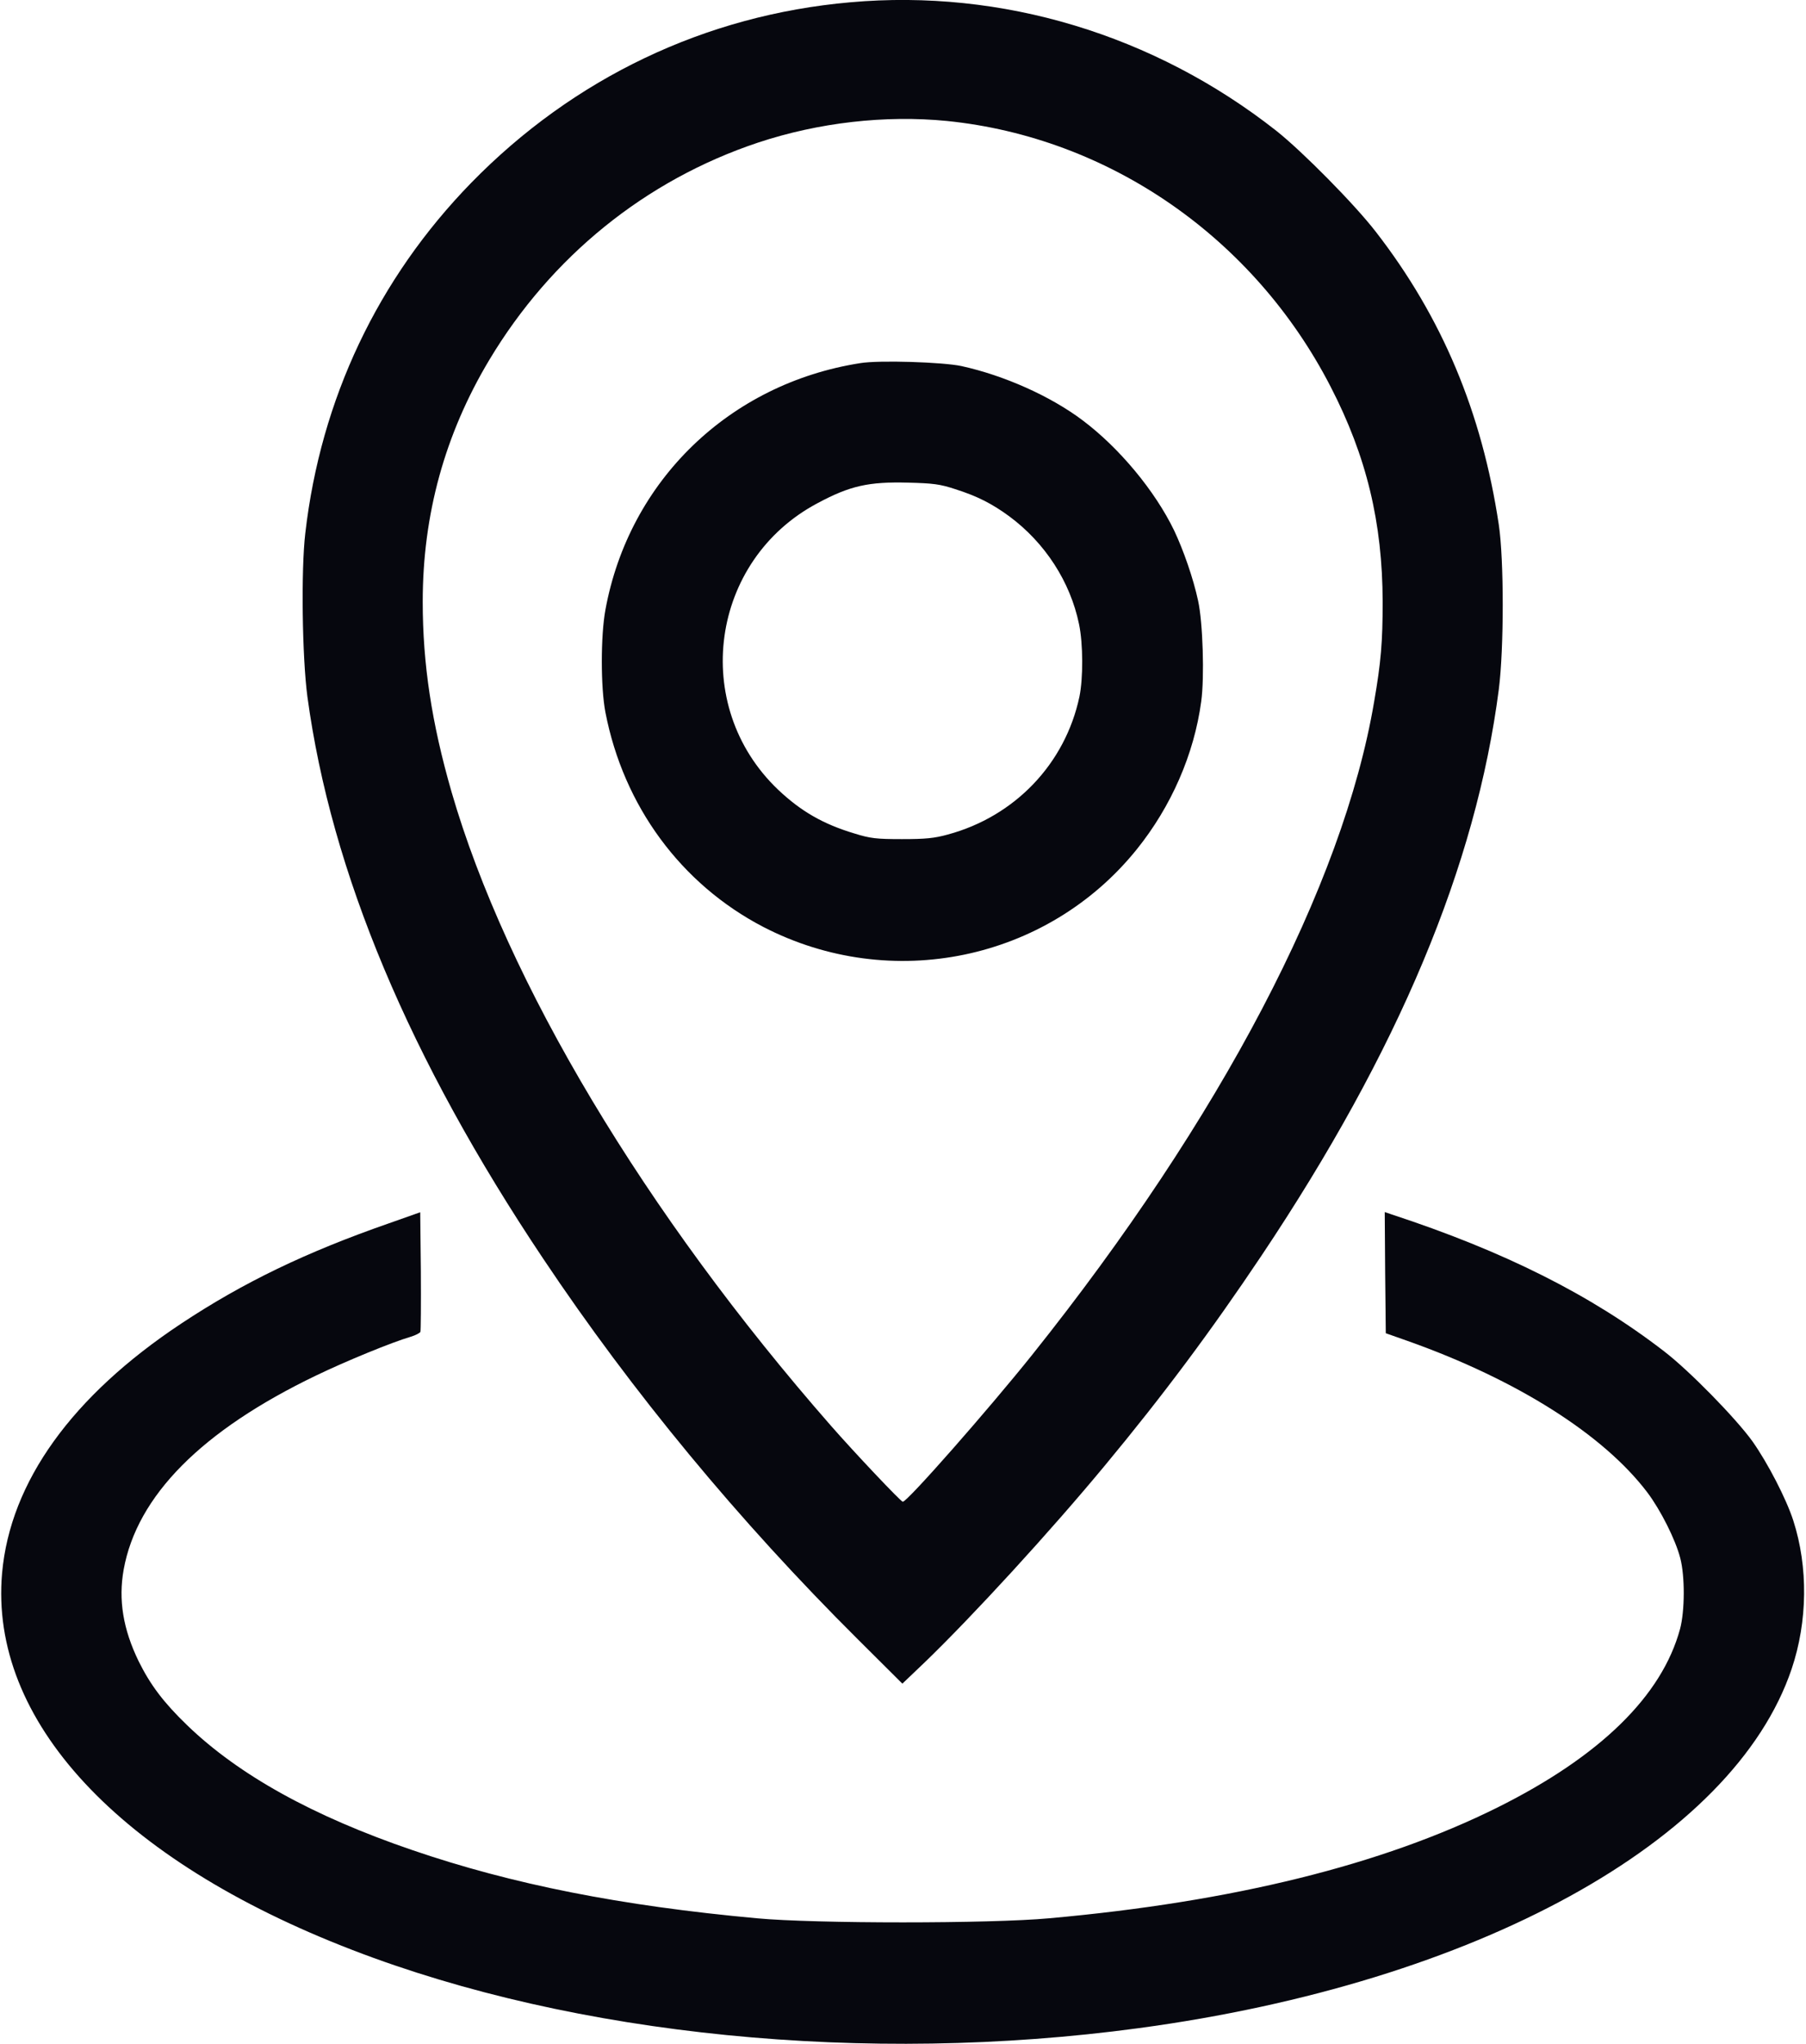 <svg xmlns="http://www.w3.org/2000/svg" version="1" width="1154.667" height="1306.667" viewBox="0 0 866 980"><g fill="#06070E"><path d="M407.7 1.1C338.2 7.2 275 37.4 225.9 87.7c-44.7 45.9-72.1 103.6-79.5 167.9-2.1 17.7-1.5 59.6 1 78.4 11.4 84.1 48.9 173.6 113.1 269.5 42.7 63.9 93.7 125.6 150.8 182.4l21.4 21.3 10.8-10.3c22.9-22.1 59.9-62.4 86.4-94.4 27.8-33.5 50.9-64.5 75-100.5 65.8-98.4 102.9-187.1 113.8-271.5 2.5-19.6 2.5-62.1 0-78.9-8.1-53.9-27.2-99.5-59-140.5-10.2-13.2-35.1-38.4-47.7-48.4C553.4 16.6 480.4-5.4 407.7 1.1zM454.1 58c77.7 7.9 147.1 55.9 183.9 127.3 17.3 33.5 24.9 65.2 25 103.2 0 19.3-.8 29-4.1 48-14.9 88-73.5 199.8-164 313.1-20.8 26-59.8 70.4-62 70.4-.9 0-23.4-23.8-34.5-36.5-89-101.6-155.5-212.7-181.9-303.9-9.5-33-13.8-61.2-13.8-91.1 0-41.8 10.6-80.3 31.9-115.9 29.7-49.6 74.9-86.2 128.8-104.2 29.2-9.7 61.2-13.3 90.7-10.4z"/><path d="M412.5 174.1c-62.7 9.8-110.9 56.4-122.2 118.3-2.3 12.5-2.3 37.1 0 49.1 8.7 45 36.3 82.4 75.7 102.9 61.3 31.7 136.2 16.1 179.1-37.2 16.5-20.5 27.5-45.6 30.9-70.9 1.6-11.6.8-37.9-1.5-48.3-2.3-10.7-7-24.2-11.5-33.7-9.2-19-26.3-39.6-43.9-52.8-15.4-11.6-37.6-21.5-58.1-26-8.9-1.9-39.5-2.9-48.5-1.4zm45.5 60.4c10.7 3.4 17.7 7 25.9 13 17.2 12.7 29.3 31.4 33.5 51.7 2 9.5 2 26.1.2 34.8-6.8 32.1-30.9 57.4-63.1 66.1-6.5 1.8-10.7 2.2-22 2.2-12.2 0-15.1-.3-22.8-2.7-15-4.5-25.6-10.6-36.6-21-42.3-40.3-32.6-110.1 19-137.4 15.5-8.3 24.4-10.3 43.4-9.8 11.9.3 15.2.7 22.5 3.1zM186.5 586.5c-39.9 13.9-69.9 28.4-99.5 48-52.5 34.8-82.1 76-86 119.7-6.2 70.6 55.8 137.5 168 180.7 106.8 41.2 246.3 55.1 376.8 37.5 162.1-21.8 285.4-89.6 313.3-172.2 7.7-22.8 8-48.9.8-71.2-3.3-10.3-12.3-27.7-19.6-38-8-11.1-30.2-33.8-42.3-43.1-35.1-27.1-76.8-48-130.8-65.7l-3.2-1.1.2 29.1.3 29 10.5 3.7c52.4 18.6 93.9 44.9 114.9 72.6 6.4 8.5 13.5 22.6 15.8 31.5 2.3 8.8 2.2 25.4-.1 34-8.7 32.1-38.4 61.1-87.6 85.6-55.3 27.5-126.8 45.2-215 53.1-28.2 2.6-112.1 2.6-140 0-65.4-6-117.4-16.3-165.3-32.7-47.7-16.3-83.2-36-107.9-59.8-11.4-11-17.7-19.4-23.3-30.7-7.5-15.4-9.8-29.5-7.2-44 6.4-35.4 37.5-66.7 92.2-93 14.5-7 36.5-16 45.4-18.6 2.3-.7 4.5-1.8 4.7-2.4.2-.5.3-13.7.2-29.2l-.3-28.1-15 5.3z"/></g></svg>